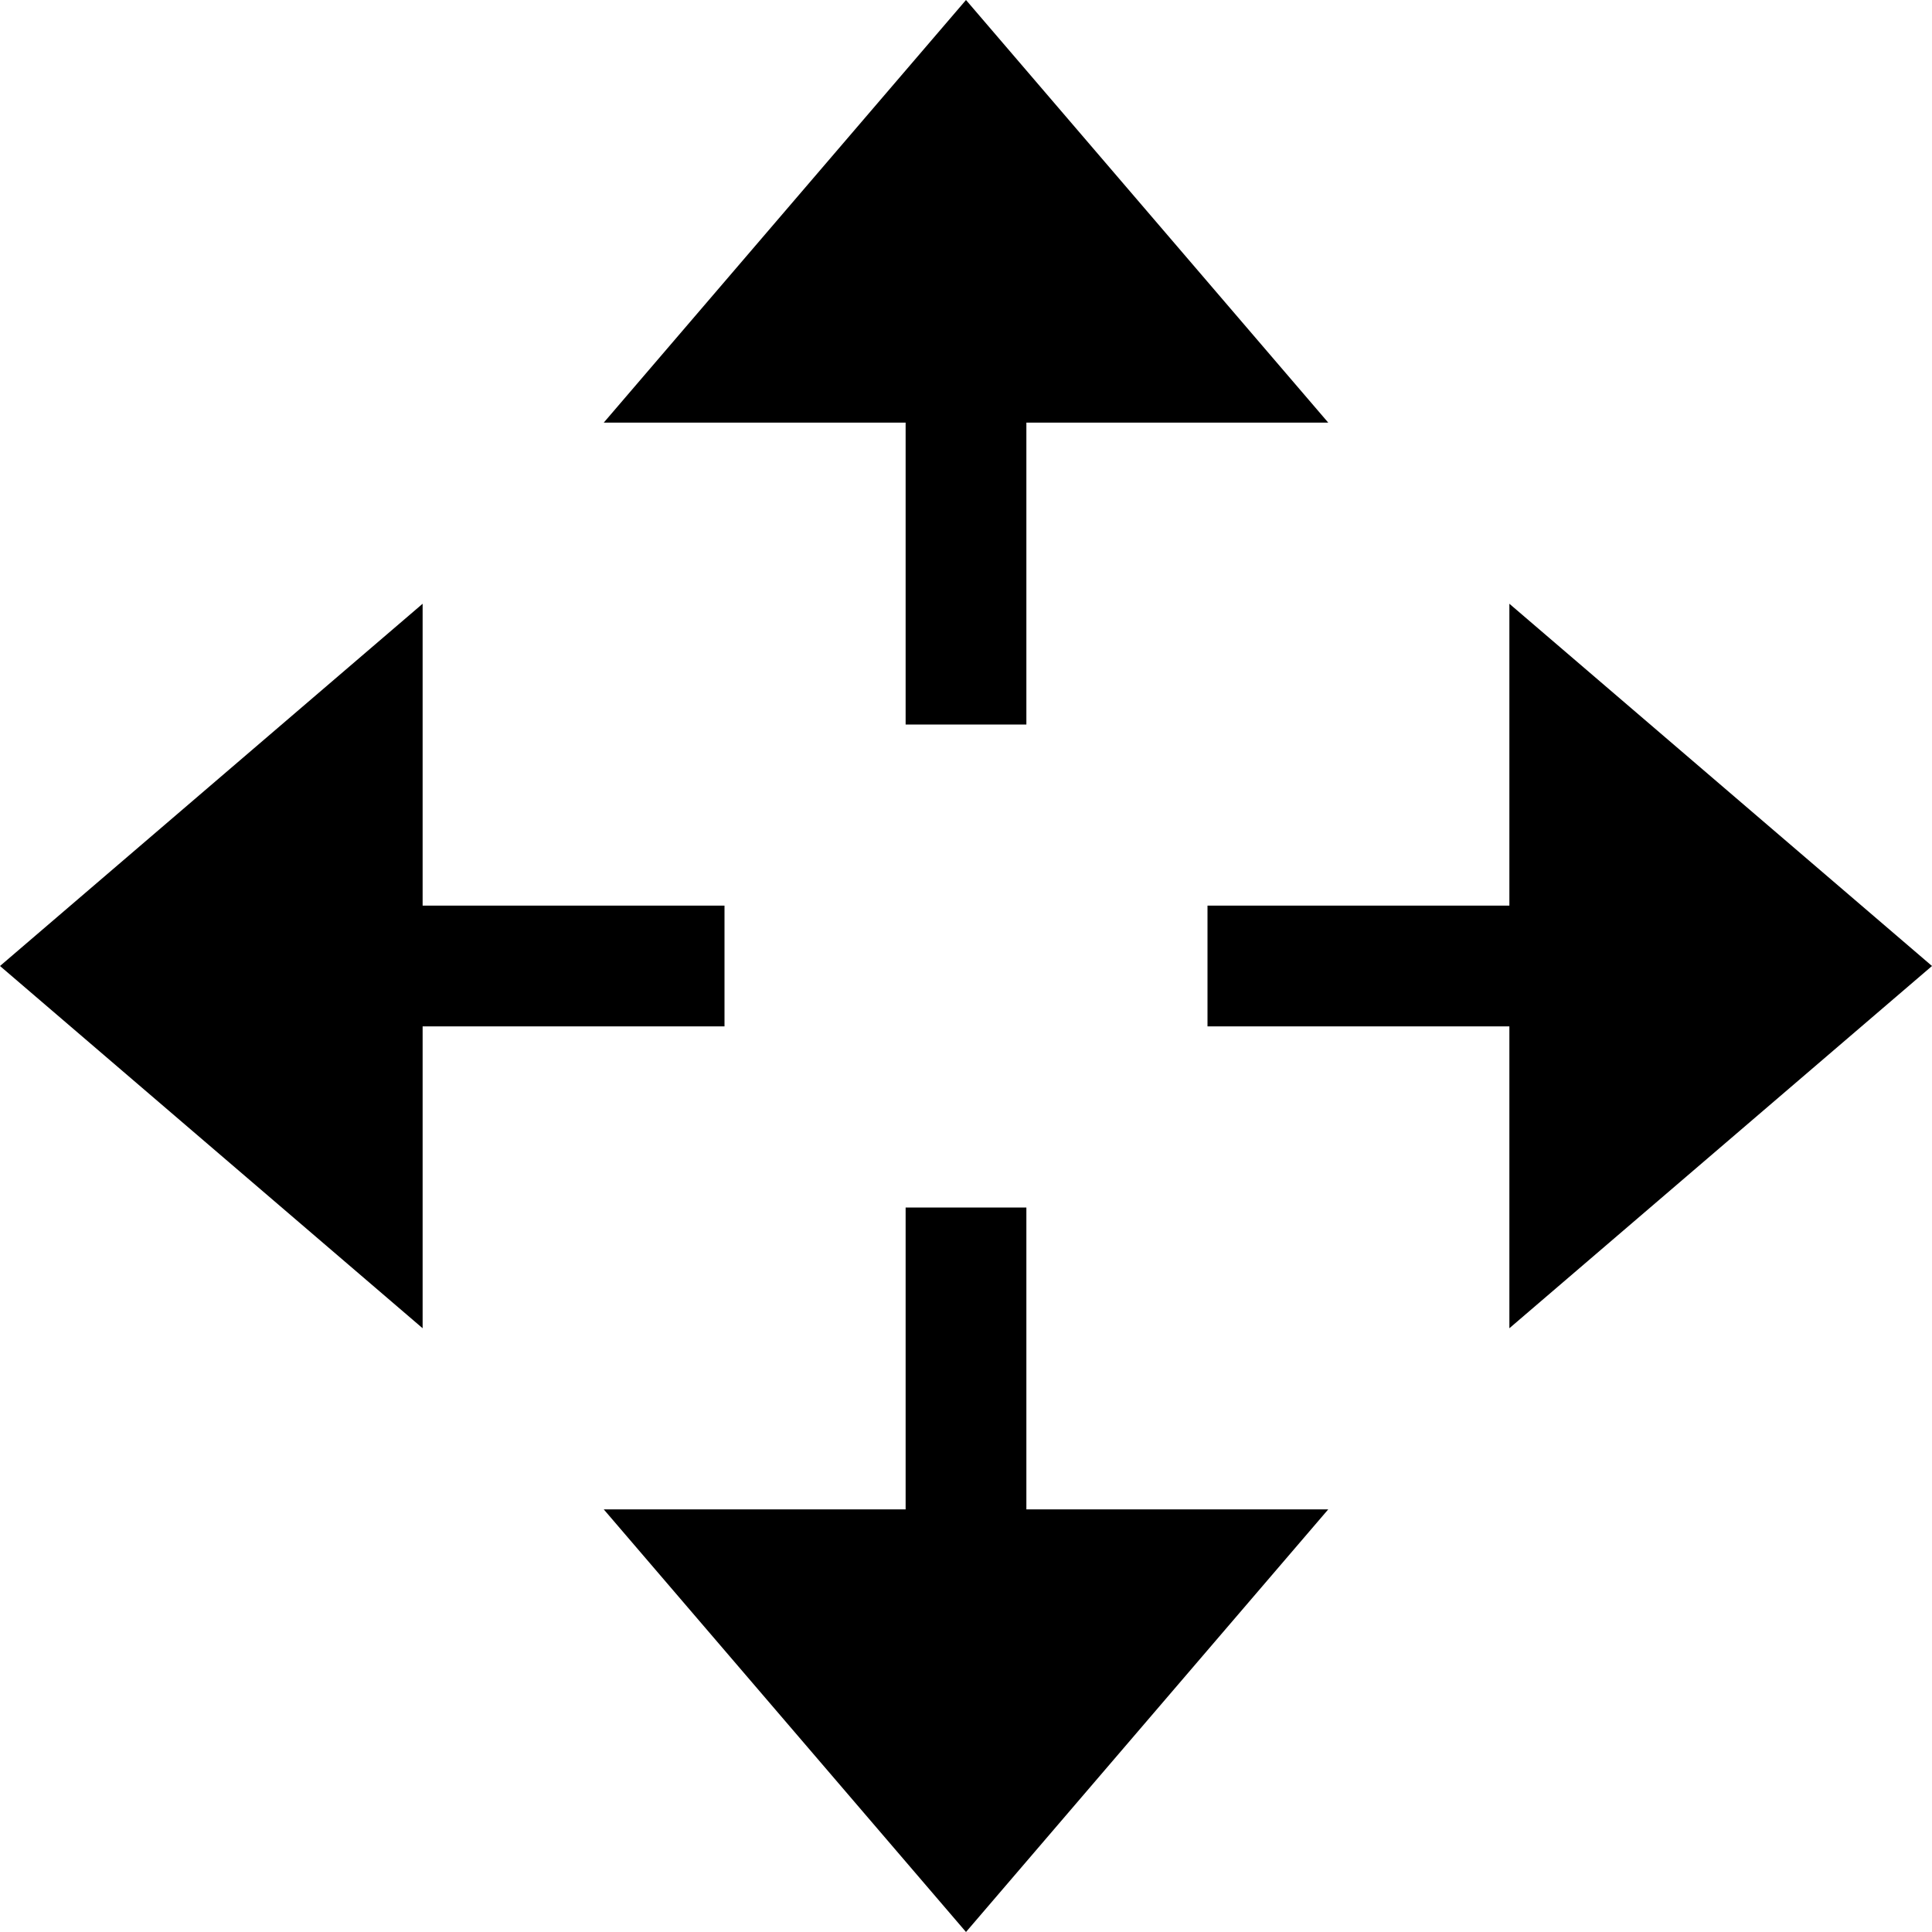 <?xml version="1.0" encoding="utf-8"?>
<!-- Generator: Adobe Illustrator 19.2.1, SVG Export Plug-In . SVG Version: 6.00 Build 0)  -->
<!DOCTYPE svg PUBLIC "-//W3C//DTD SVG 1.1//EN" "http://www.w3.org/Graphics/SVG/1.1/DTD/svg11.dtd">
<svg version="1.1" id="Layer_1" xmlns="http://www.w3.org/2000/svg" xmlns:xlink="http://www.w3.org/1999/xlink" x="0px" y="0px"
	 width="32px" height="32px" viewBox="0 0 32 32" enable-background="new 0 0 32 32" xml:space="preserve">
<polygon points="12,15 7,15 7,10 0,16 7,22 7,17 12,17 "/>
<polygon points="17,12 17,7 22,7 16,0 10,7 15,7 15,12 "/>
<polygon points="25,15 20,15 20,17 25,17 25,22 32,16 25,10 "/>
<polygon points="17,20 15,20 15,25 10,25 16,32 22,25 17,25 "/>
</svg>
